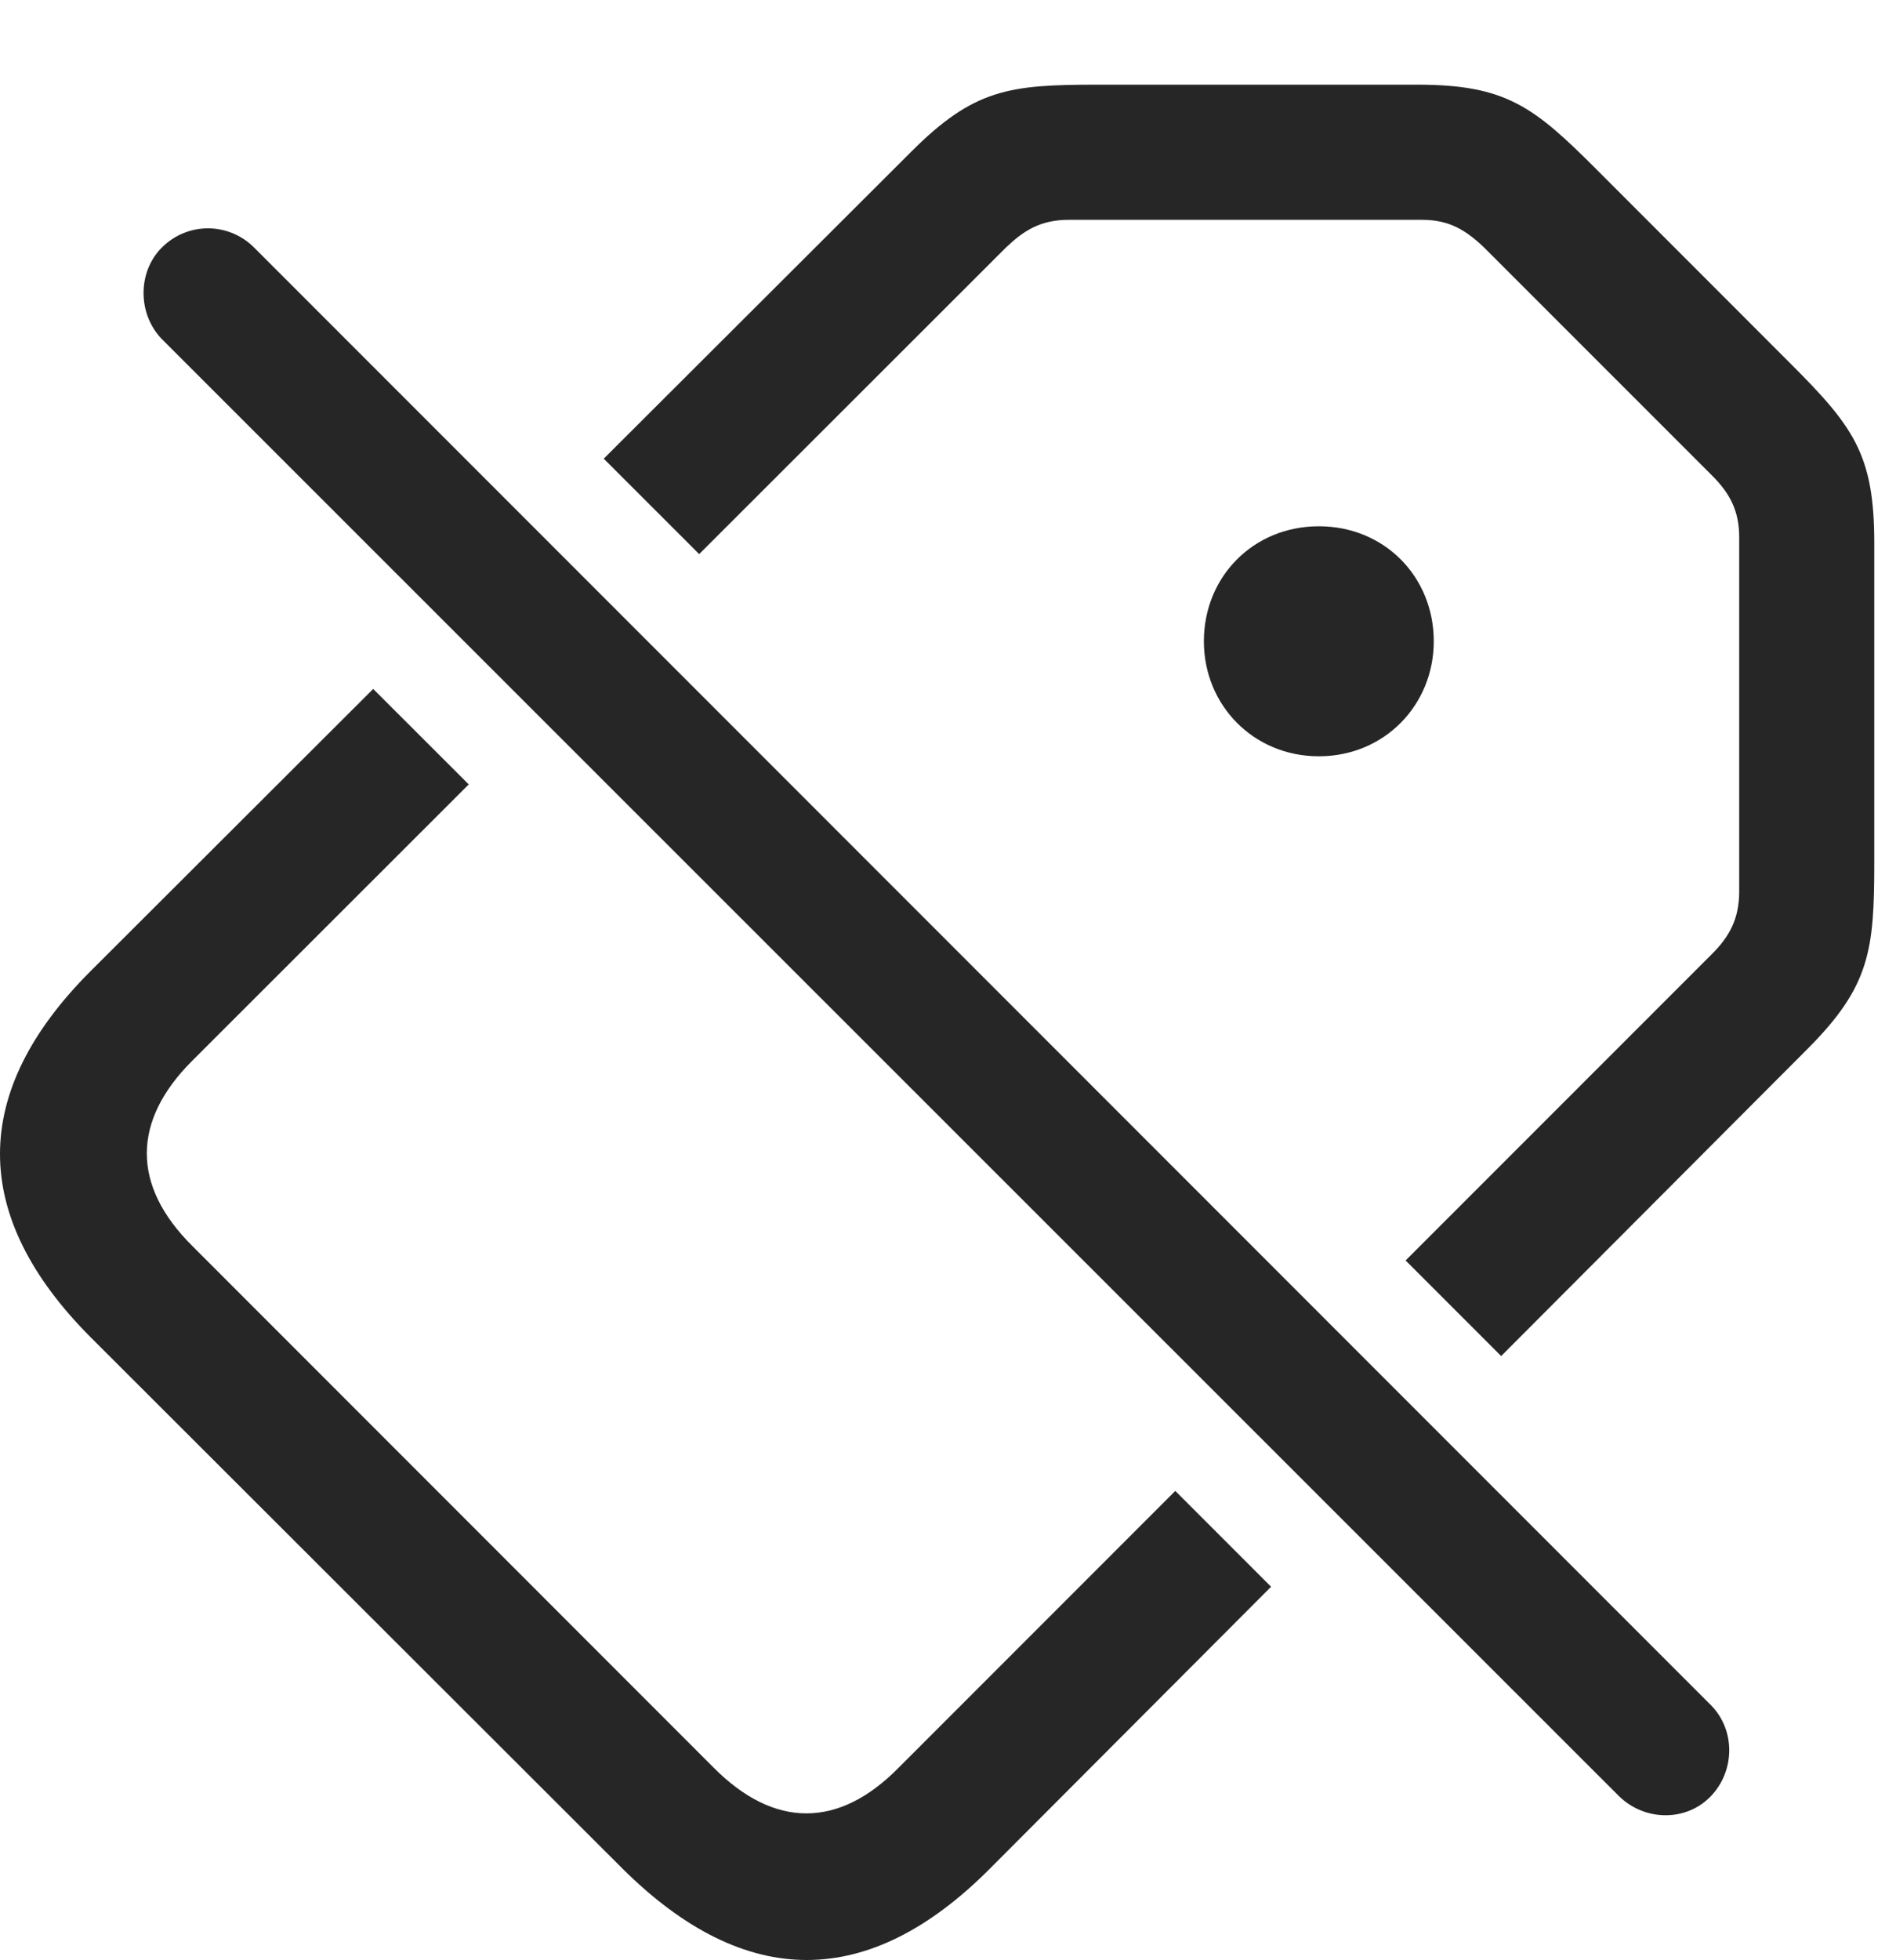 <?xml version="1.0" encoding="UTF-8"?>
<!--Generator: Apple Native CoreSVG 326-->
<!DOCTYPE svg
PUBLIC "-//W3C//DTD SVG 1.1//EN"
       "http://www.w3.org/Graphics/SVG/1.1/DTD/svg11.dtd">
<svg version="1.1" xmlns="http://www.w3.org/2000/svg" xmlns:xlink="http://www.w3.org/1999/xlink" viewBox="0 0 30.895 31.92">
 <g>
  <rect height="31.92" opacity="0" width="30.895" x="0" y="0"/>
  <path d="M7.638 12.775L3.129 17.279C2.158 18.25 2.131 19.303 3.143 20.301L11.619 28.778C12.617 29.789 13.67 29.776 14.641 28.791L19.151 24.281L20.712 25.842L16.117 30.446C14.162 32.401 12.153 32.428 10.143 30.432L1.489 21.791C-0.508 19.795-0.48 17.772 1.475 15.817L6.081 11.22ZM26.016 2.76L29.16 5.905C30.2 6.944 30.541 7.395 30.541 8.844L30.541 14.039C30.541 15.475 30.473 16.063 29.448 17.088L24.461 22.085L22.904 20.528L27.903 15.53C28.176 15.256 28.34 14.969 28.34 14.518L28.34 8.748C28.34 8.324 28.19 8.037 27.903 7.75L24.184 4.032C23.883 3.744 23.61 3.58 23.172 3.58L17.416 3.58C16.951 3.58 16.678 3.758 16.391 4.032L11.393 9.024L9.838 7.47L14.846 2.473C15.871 1.448 16.446 1.379 17.881 1.379L23.09 1.379C24.539 1.379 24.991 1.735 26.016 2.76ZM23.363 10.444C23.363 11.483 22.557 12.317 21.491 12.317C20.424 12.317 19.617 11.483 19.617 10.444C19.617 9.391 20.424 8.571 21.491 8.571C22.557 8.571 23.363 9.391 23.363 10.444Z" fill="black" fill-opacity="0.85"/>
  <path d="M26.385 29.256C26.809 29.666 27.479 29.666 27.875 29.256C28.272 28.846 28.285 28.176 27.875 27.766L4.141 4.032C3.731 3.621 3.061 3.608 2.637 4.032C2.24 4.428 2.24 5.112 2.637 5.522Z" fill="black" fill-opacity="0.85"/>
 </g>
</svg>
